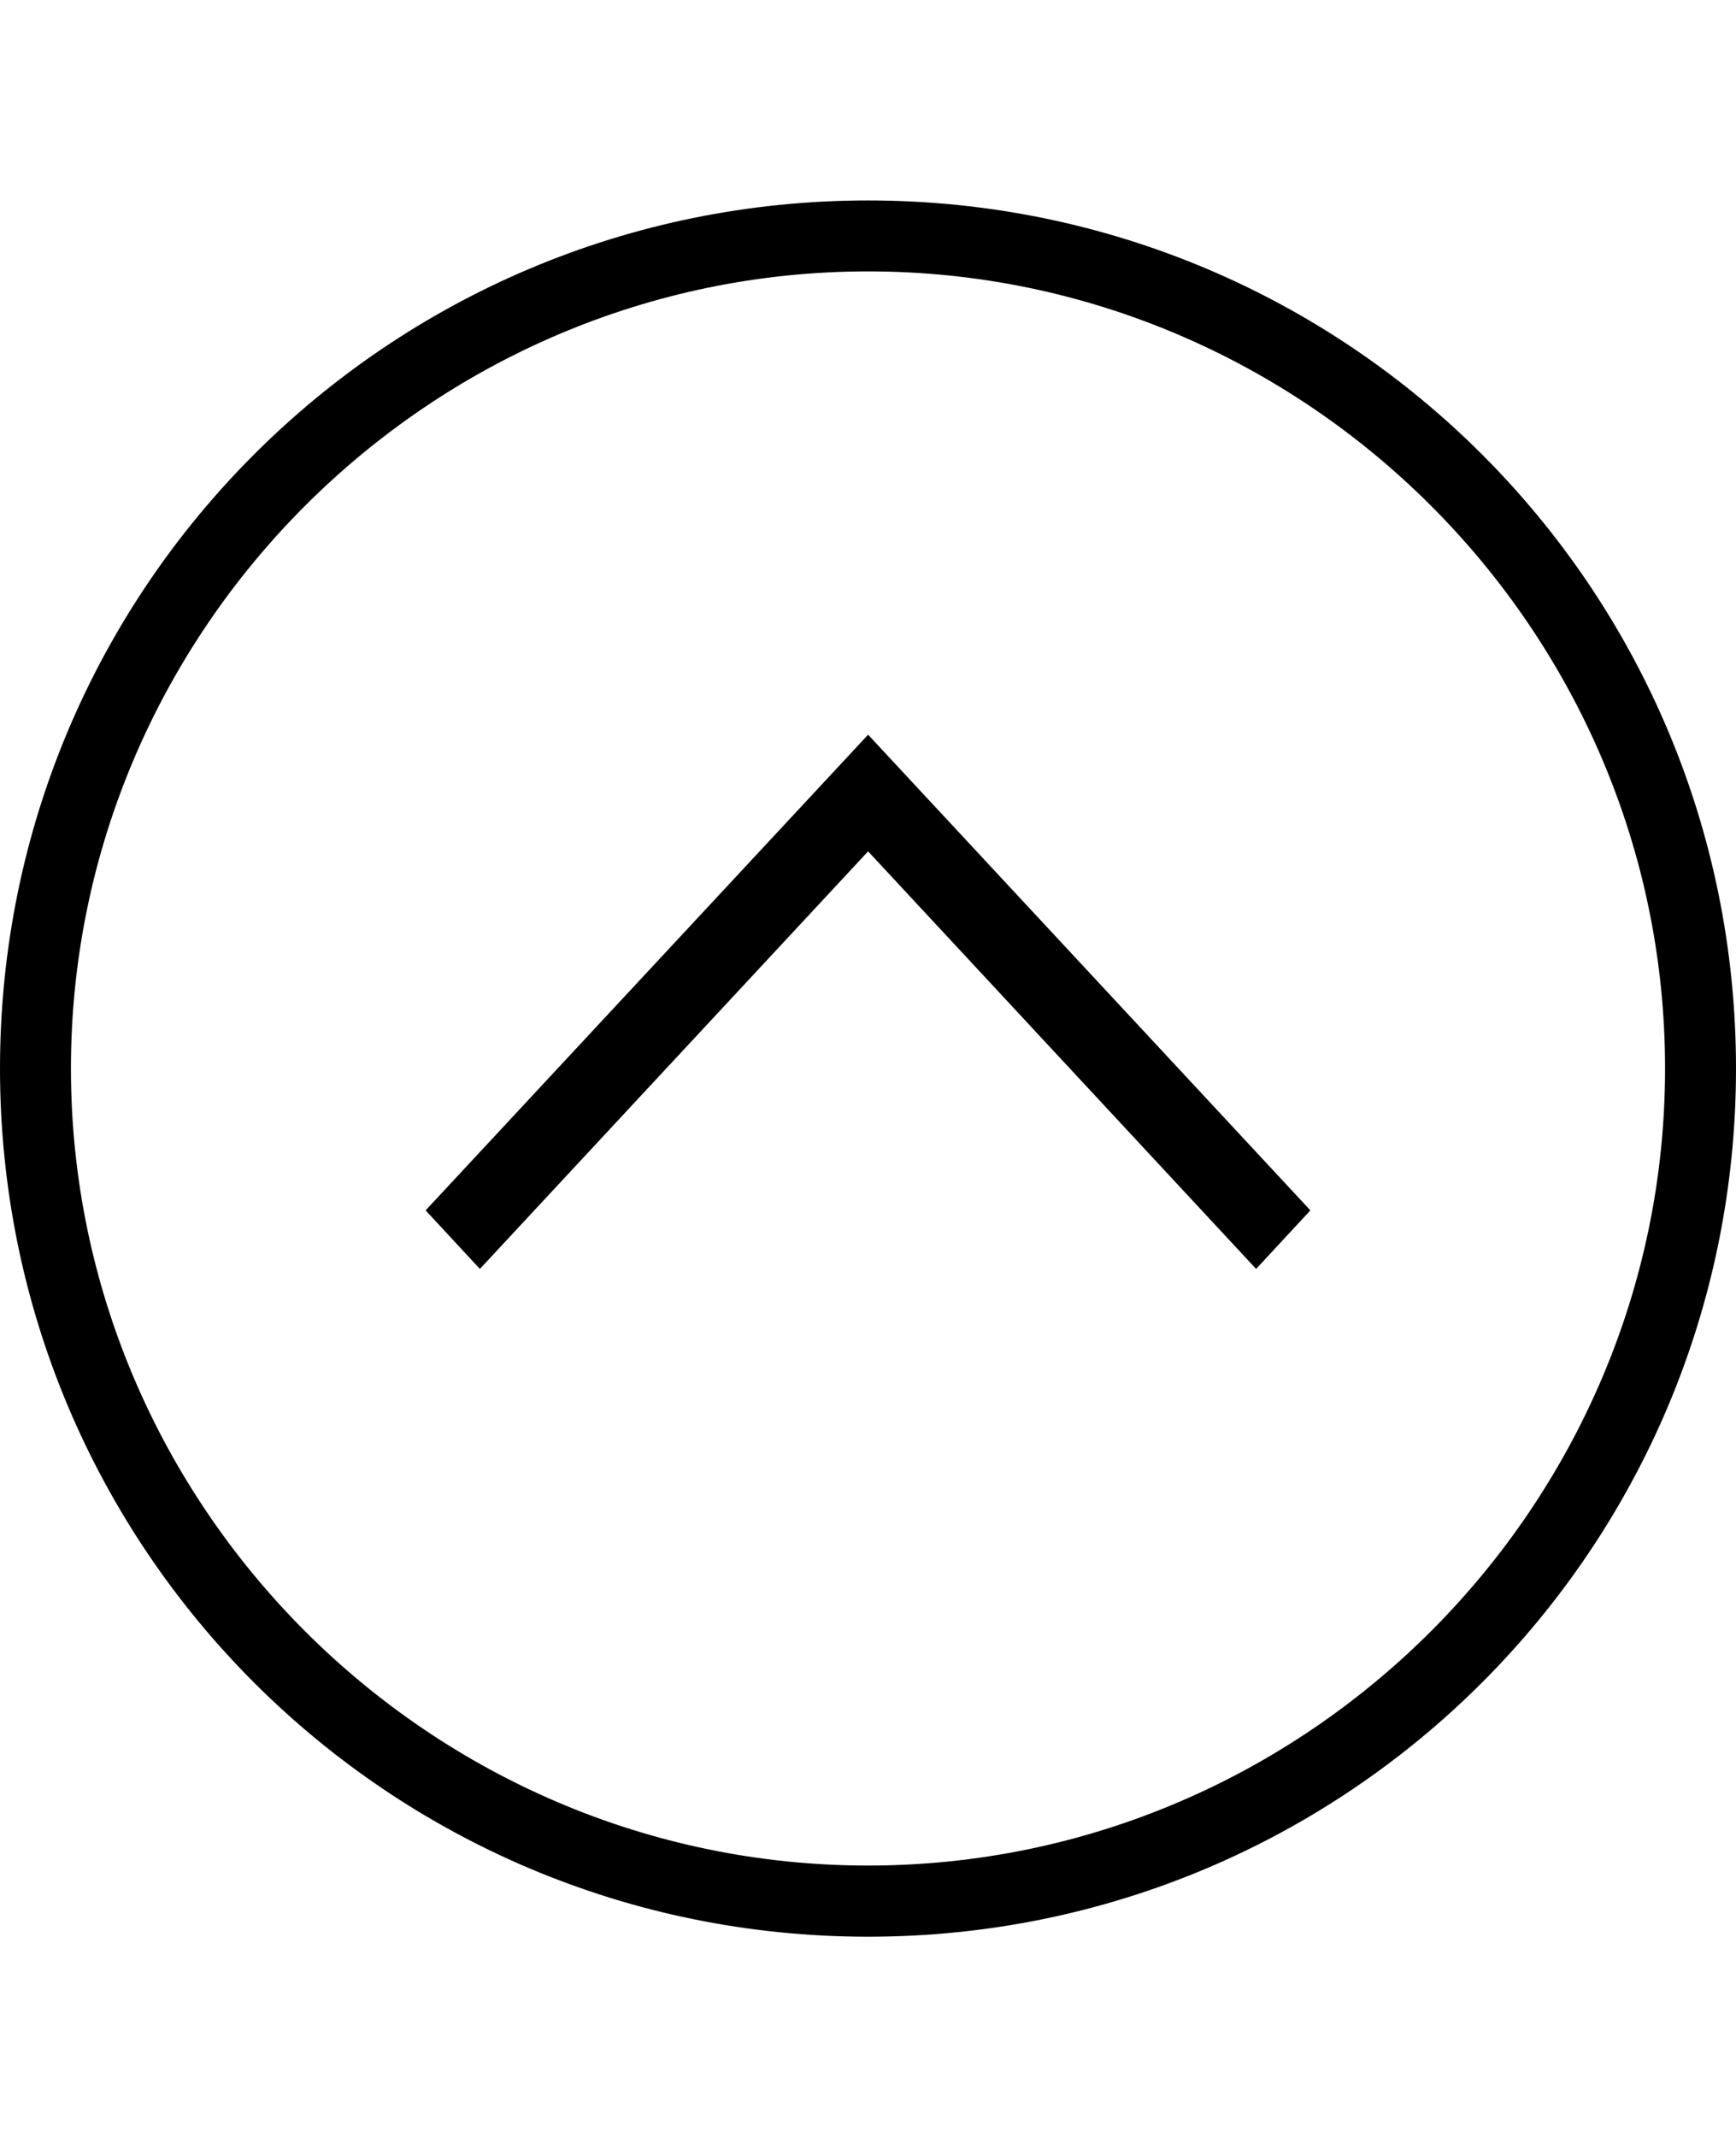 <svg height="1000" width="812.5" xmlns="http://www.w3.org/2000/svg"><path d="M224.6 593.8l-25.4 -27.4L406.3 343.8l207 222.6 -25.4 27.4L406.3 398.4zm181.7 312.5C181.6 906.3 0 724.6 0 500S181.6 93.8 406.3 93.8 812.5 275.4 812.5 500 630.9 906.3 406.3 906.3zm0 -33.3c205 0 373 -167.9 373 -373s-168 -373 -373 -373S33.2 294.9 33.2 500s168 373 373.1 373z"/></svg>